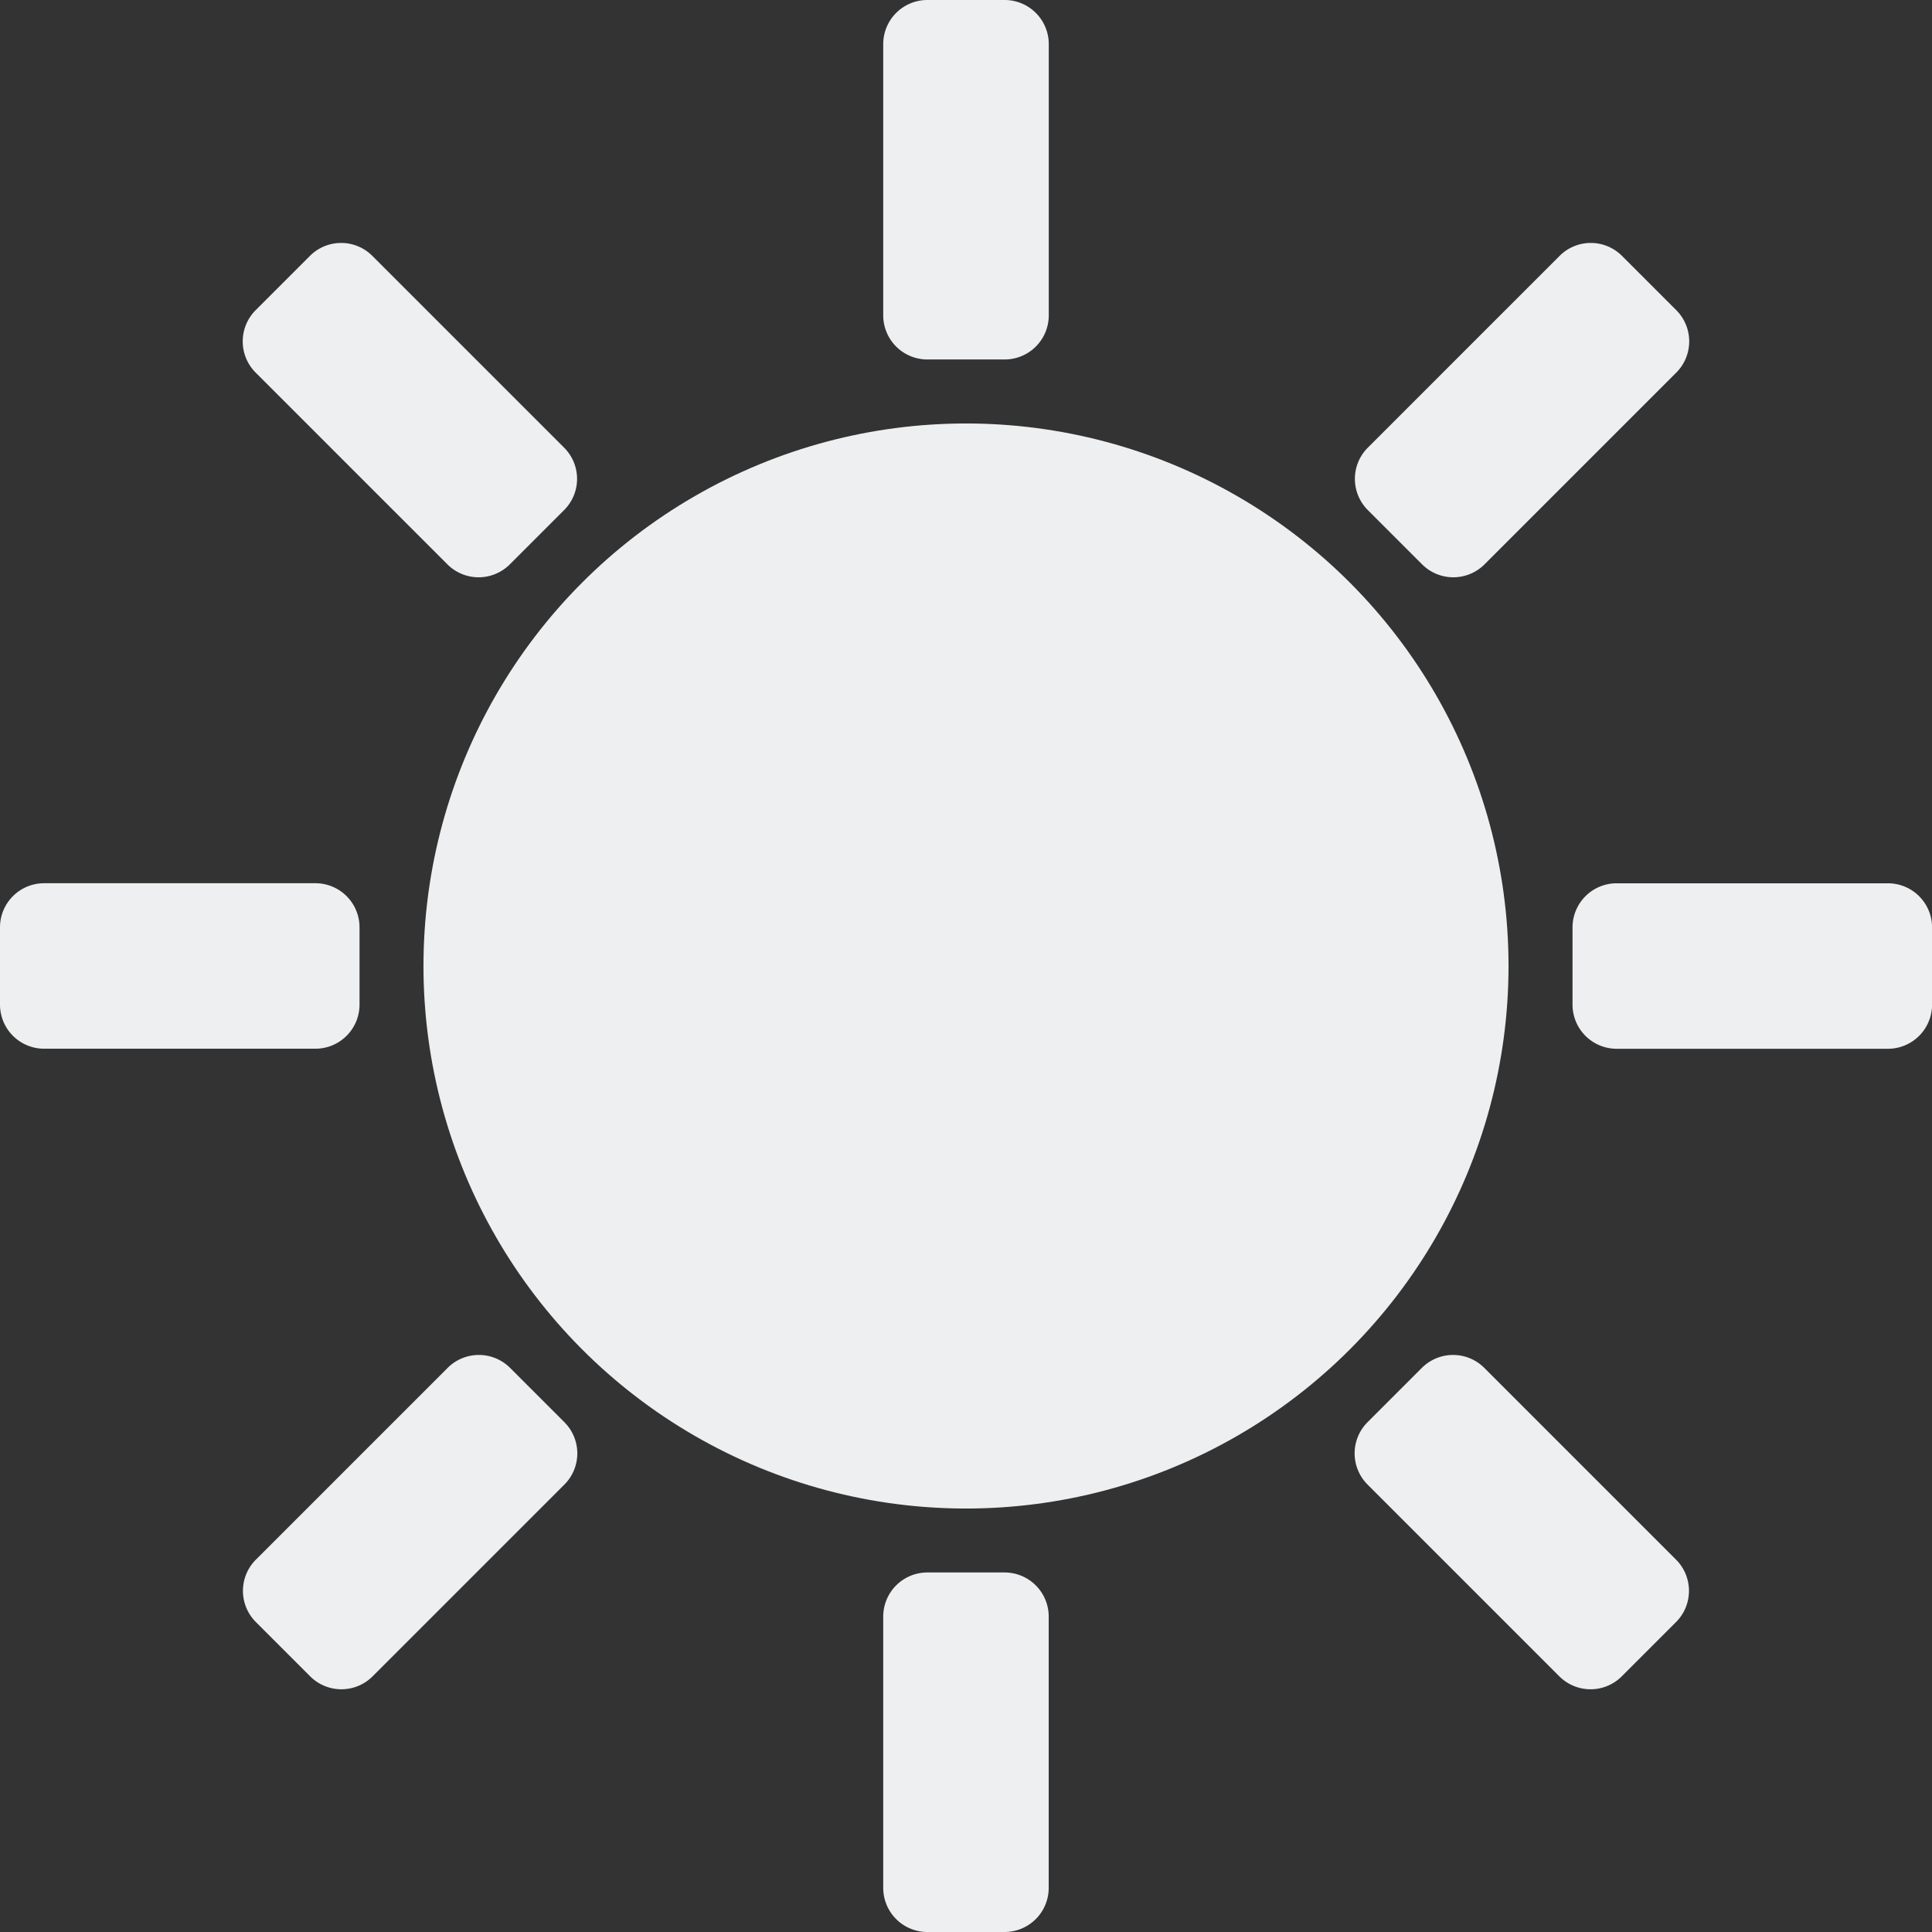 <svg id="Button_WBDayLight_Enable" xmlns="http://www.w3.org/2000/svg" width="32" height="32" viewBox="0 0 32 32">
  <rect x="0" y="0" width="32" height="32" fill="#333333" stroke="none"/>
  <rect id="Frame" width="32" height="32" fill="none"/>
  <g id="Design">
    <circle id="Ellipse" cx="8.986" cy="8.986" r="8.986" transform="translate(7.014 7.014)" fill="#edeff0"/>
    <path id="Path_1" data-name="Path 1" d="M401.231,5.954h1.279a.731.731,0,0,0,.731-.731V.731A.731.731,0,0,0,402.509,0h-1.279a.731.731,0,0,0-.731.731V5.224A.731.731,0,0,0,401.231,5.954Z" transform="translate(-385.87)" fill="#edeff0"/>
    <path id="Path_2" data-name="Path 2" d="M713,401.231v1.279a.731.731,0,0,0,.731.731h4.493a.731.731,0,0,0,.731-.731v-1.279a.731.731,0,0,0-.731-.731h-4.493A.731.731,0,0,0,713,401.231Z" transform="translate(-686.954 -385.87)" fill="#edeff0"/>
    <path id="Path_3" data-name="Path 3" d="M402.509,718.954a.731.731,0,0,0,.731-.731v-4.493a.731.731,0,0,0-.731-.731h-1.279a.731.731,0,0,0-.731.731v4.493a.731.731,0,0,0,.731.731Z" transform="translate(-385.87 -686.954)" fill="#edeff0"/>
    <path id="Path_4" data-name="Path 4" d="M.731,403.24H5.224a.731.731,0,0,0,.731-.731v-1.279a.731.731,0,0,0-.731-.731H.731a.731.731,0,0,0-.731.731v1.279A.731.731,0,0,0,.731,403.24Z" transform="translate(0 -385.87)" fill="#edeff0"/>
    <path id="Path_5" data-name="Path 5" d="M615.339,115.383a.731.731,0,0,0,1.033,0l3.177-3.177a.731.731,0,0,0,0-1.033l-.9-.9a.73.73,0,0,0-1.033,0l-3.177,3.177a.731.731,0,0,0,0,1.033Z" transform="translate(-591.784 -106.035)" fill="#edeff0"/>
    <path id="Path_6" data-name="Path 6" d="M618.644,619.55l.9-.9a.731.731,0,0,0,0-1.033l-3.177-3.177a.731.731,0,0,0-1.033,0l-.9.9a.73.73,0,0,0,0,1.033l3.177,3.177A.731.731,0,0,0,618.644,619.55Z" transform="translate(-591.783 -591.784)" fill="#edeff0"/>
    <path id="Path_7" data-name="Path 7" d="M112.206,619.55l3.177-3.177a.73.73,0,0,0,0-1.033l-.9-.9a.731.731,0,0,0-1.033,0l-3.177,3.177a.73.73,0,0,0,0,1.033l.9.9A.731.731,0,0,0,112.206,619.55Z" transform="translate(-106.035 -591.784)" fill="#edeff0"/>
    <path id="Path_8" data-name="Path 8" d="M113.445,115.383a.731.731,0,0,0,1.033,0l.9-.9a.73.73,0,0,0,0-1.033l-3.177-3.177a.73.73,0,0,0-1.033,0l-.9.9a.731.731,0,0,0,0,1.033Z" transform="translate(-106.034 -106.035)" fill="#edeff0"/>
  </g>
</svg>
